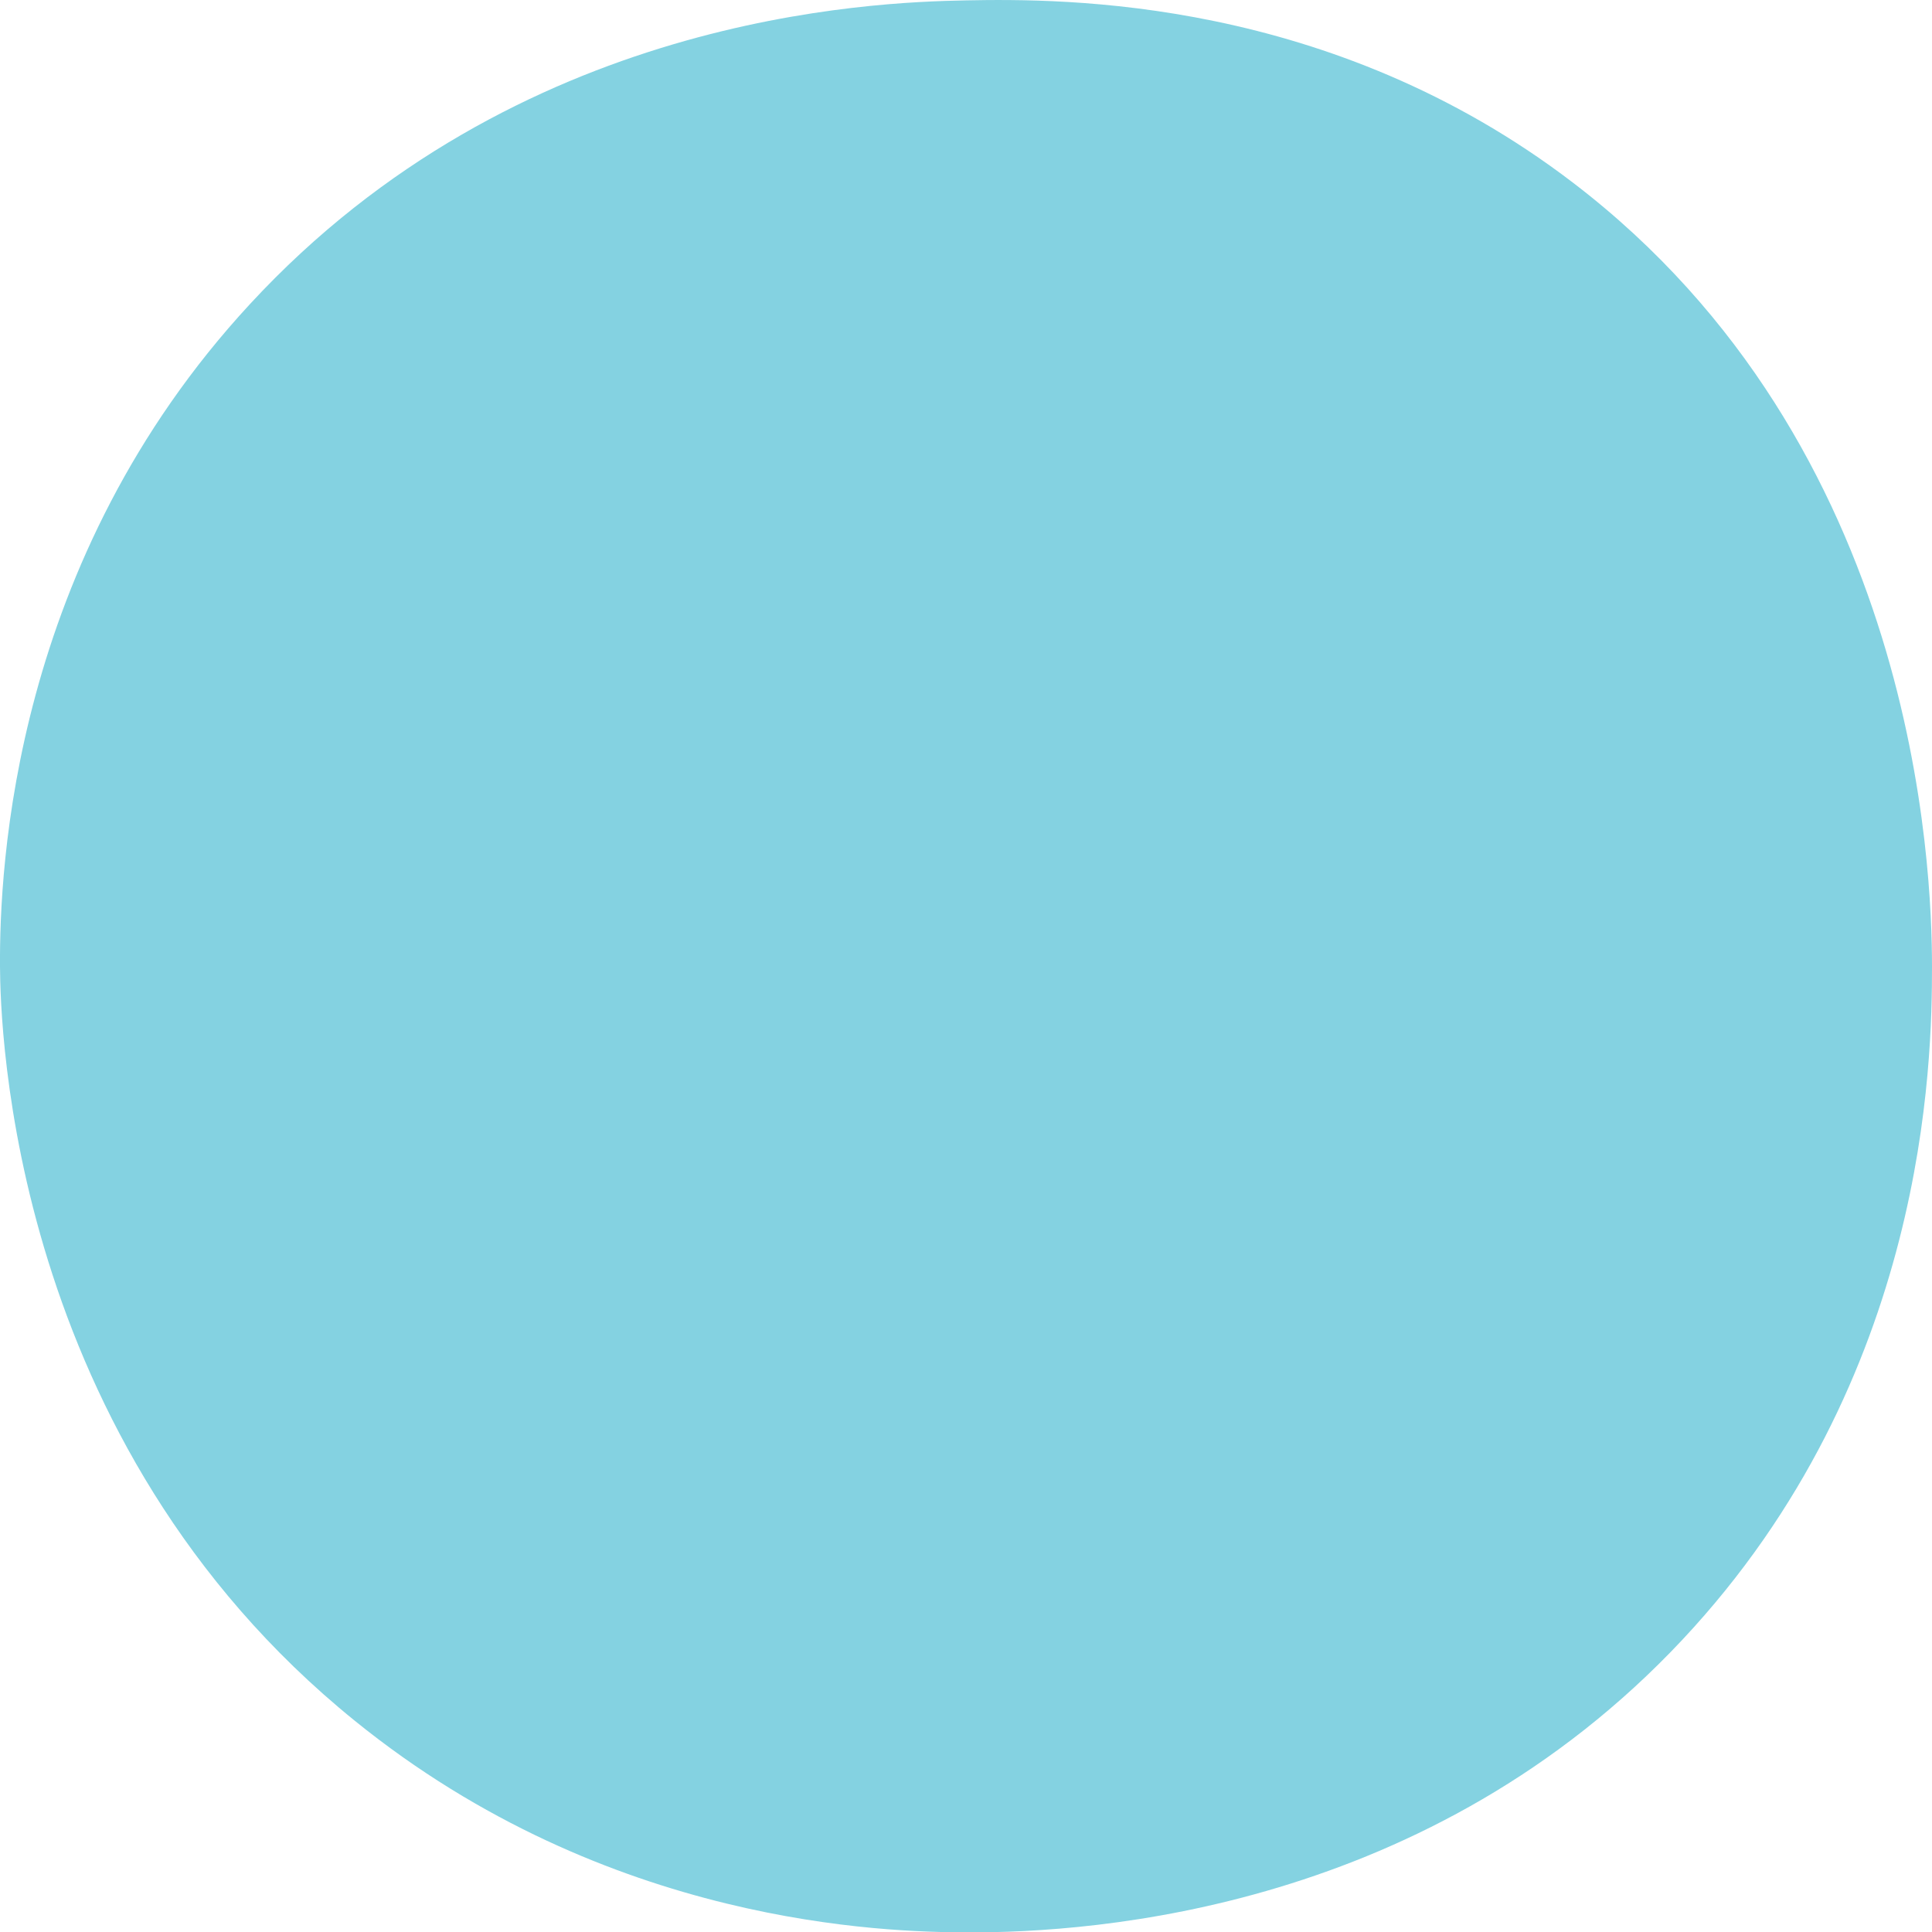<svg viewBox="0 0 309.62 309.68" xmlns="http://www.w3.org/2000/svg"><path d="m309.62 154.87c0 15.19-.74 66-40 107.91-40.47 43.2-93.85 47-114.82 46.9-12.58-.07-57.33-1-97.95-33.92-55.29-44.76-56.79-111.44-56.85-120.89-.09-15.82 2-65 40.07-106.15 42.83-46.35 99.62-48.37 114.74-48.66 15.7-.3 58.37-.51 97.28 29.22 55.22 42.18 57.52 109.94 57.53 125.59z" fill="#84d2e1"/></svg>